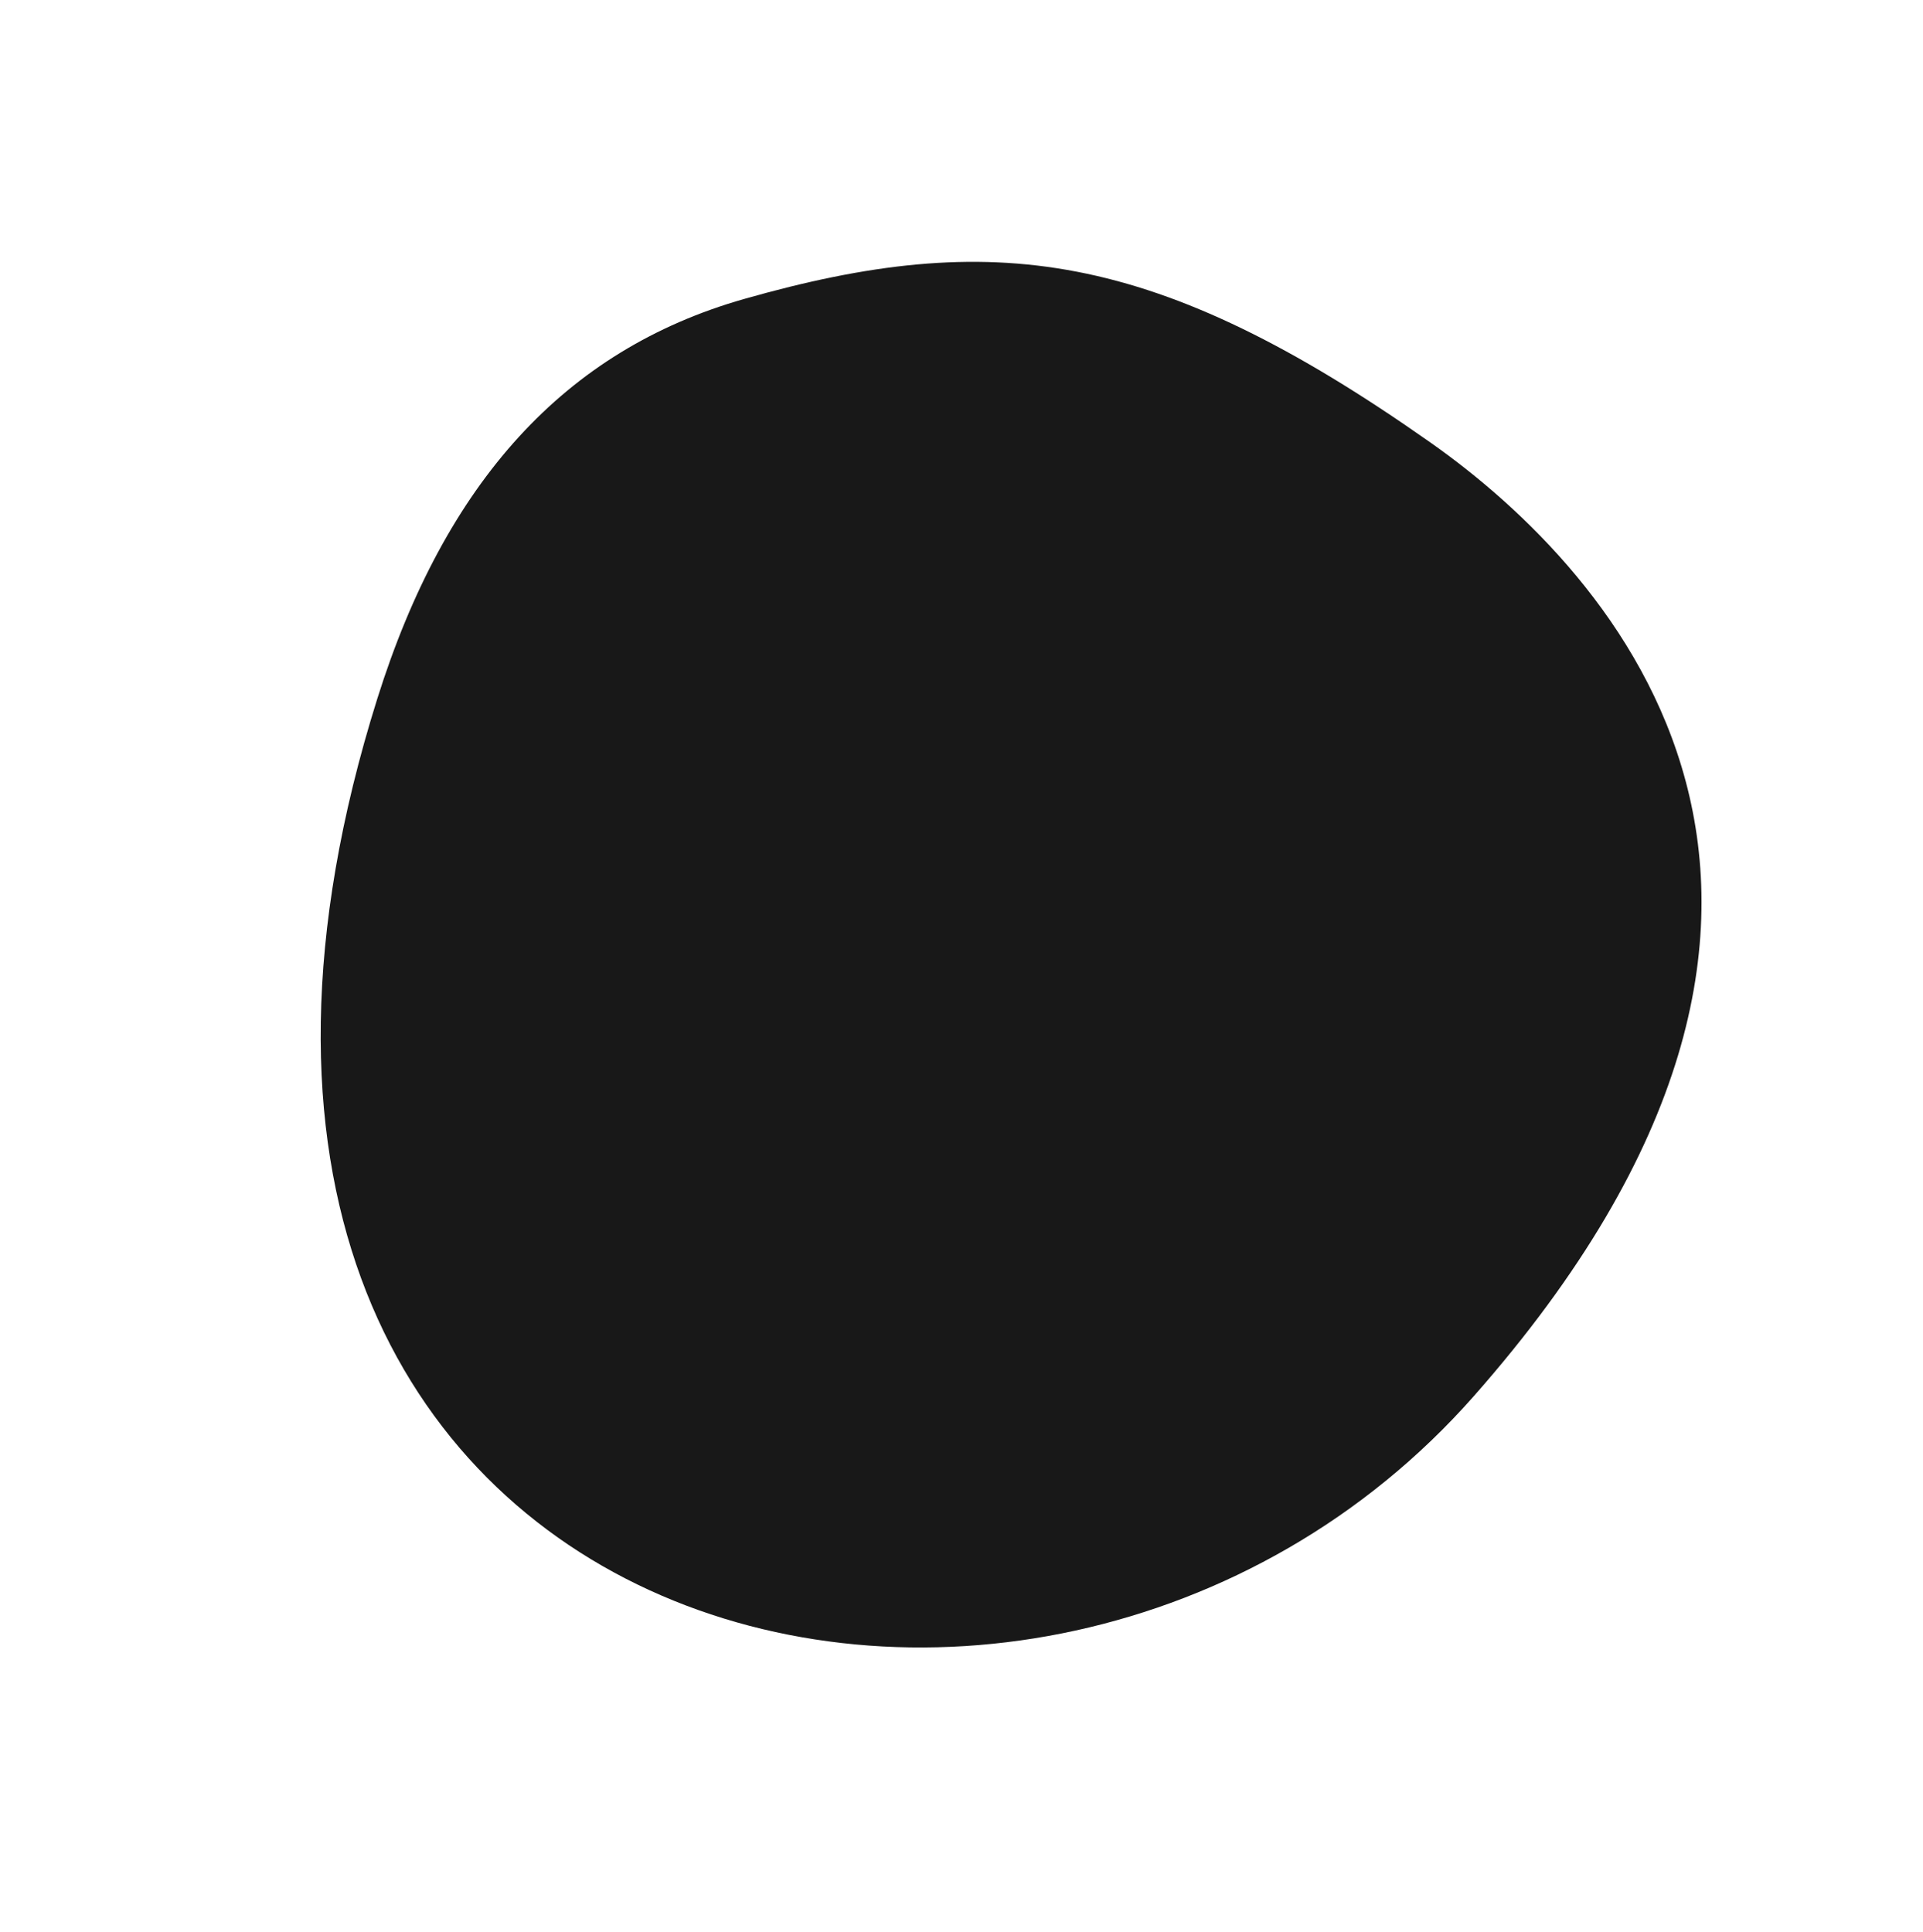 <svg width="602" height="605" viewBox="0 0 602 605" fill="none" xmlns="http://www.w3.org/2000/svg">
<path d="M232.867 93.629C176.791 109.612 139.391 151.002 118.121 218.73C24.724 516.125 324.093 592.831 461.372 437.128C598.652 281.425 505.599 179.205 447.73 138.494C361.73 77.994 310.5 71.501 232.867 93.629Z" fill="#181818"/>
</svg>
